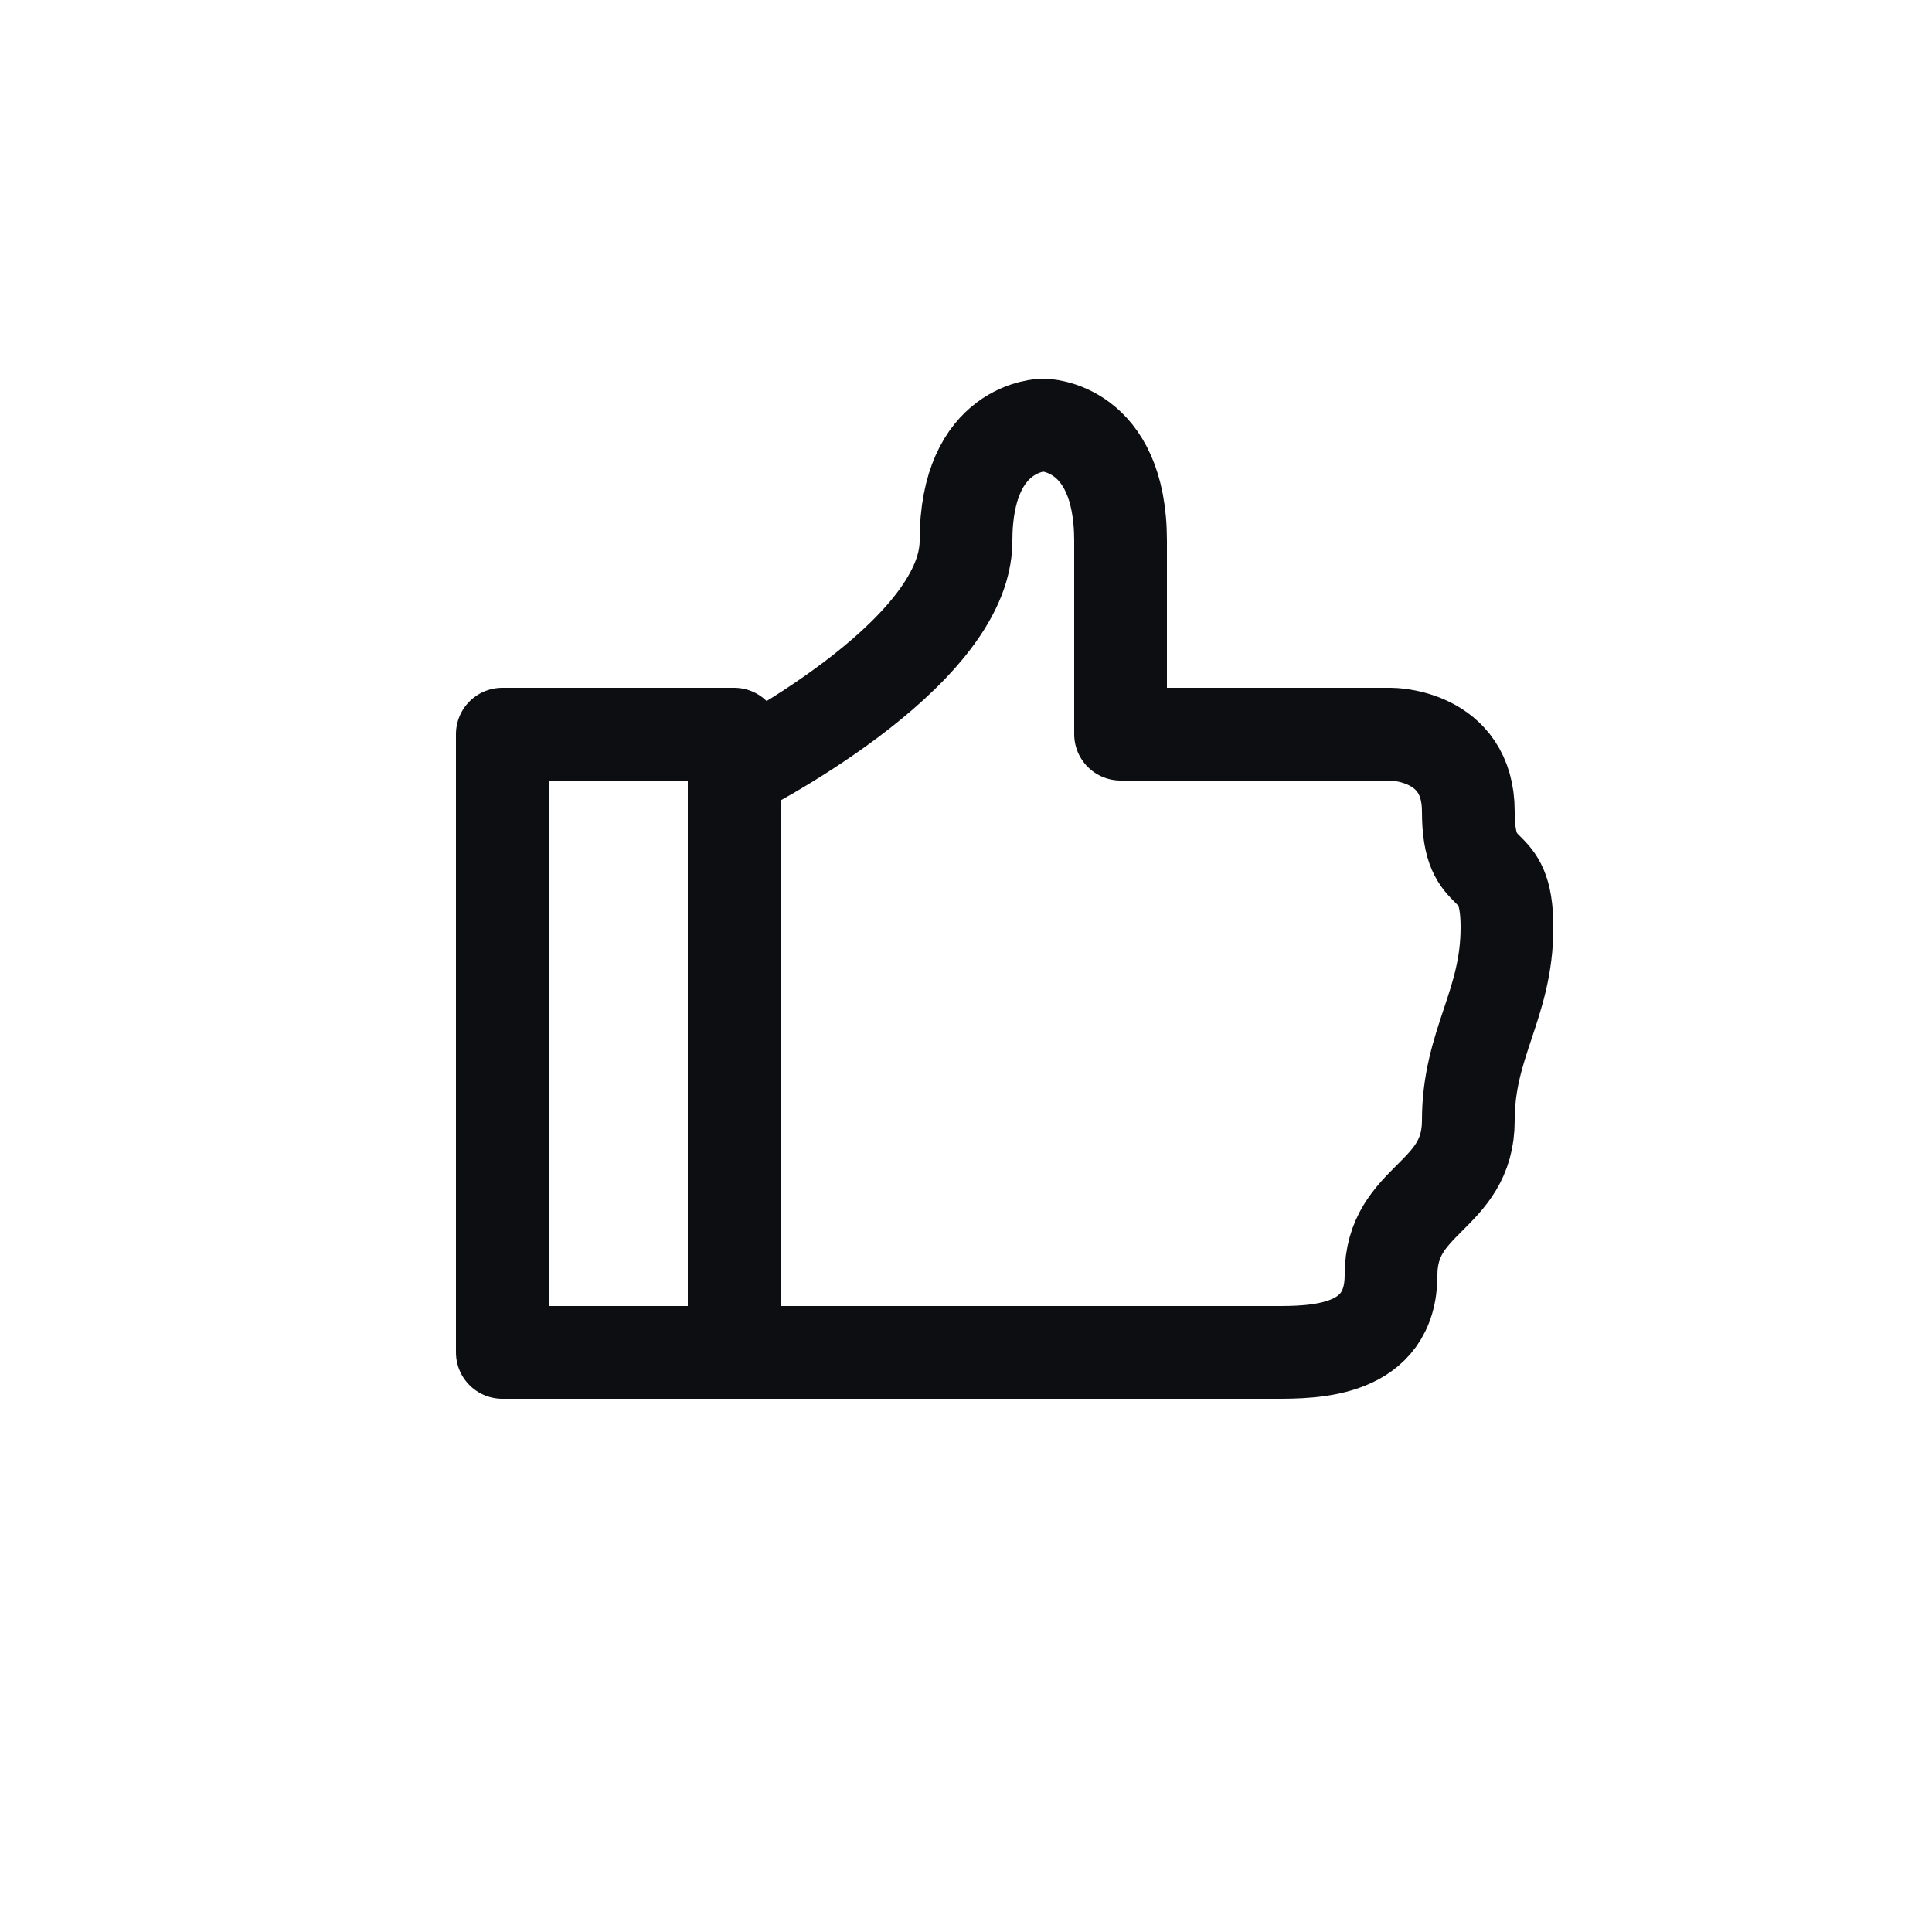 <svg width="25" height="25" viewBox="0 0 25 25" fill="none" xmlns="http://www.w3.org/2000/svg">
<path d="M9.5 10C9.5 10 12.5 8.5 12.5 7C12.5 5.5 13.5 5.5 13.5 5.5C13.5 5.5 14.5 5.5 14.5 7C14.5 8.5 14.5 9.5 14.5 9.5H18C18 9.5 18 9.5 18 9.5C18 9.5 19 9.5 19 10.5C19 11.5 19.5 11 19.5 12C19.5 13 19 13.5 19 14.5C19 15.5 18 15.5 18 16.5C18 17.5 17 17.5 16.5 17.5C16 17.5 9.5 17.5 9.5 17.5M9.5 17.5H6.5V9.5H9.5V17.5Z" stroke="#0D0E12" stroke-width="1.2" stroke-linejoin="round"/>
</svg>
